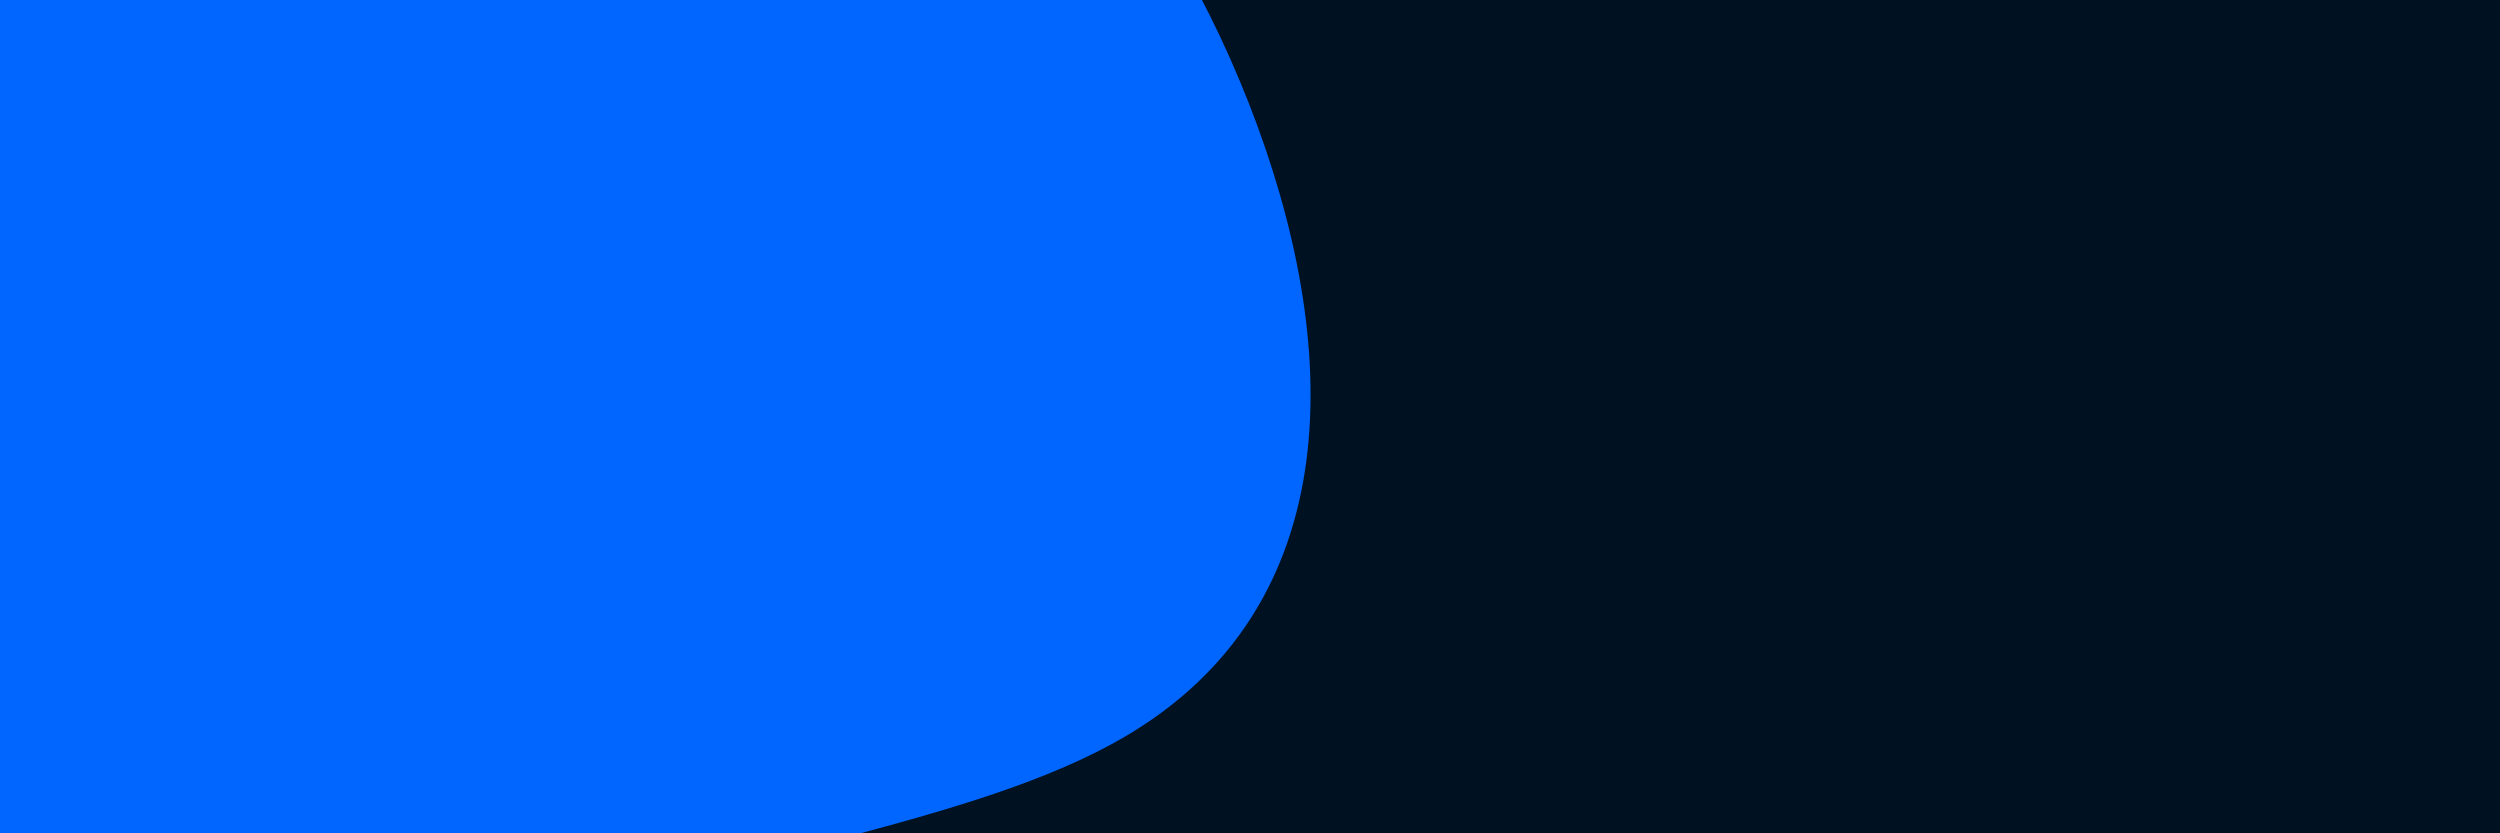 <svg id="visual" viewBox="0 0 900 300" width="900" height="300" xmlns="http://www.w3.org/2000/svg" xmlns:xlink="http://www.w3.org/1999/xlink" version="1.1"><rect x="0" y="0" width="900" height="300" fill="#001122"></rect><g transform="translate(-12.145 313.175)"><path d="M281.1 -437.9C363.3 -439.5 428 -362 461.8 -275.8C495.5 -189.7 498.3 -94.8 416.1 -47.4C334 0 167 0 130.7 81.7C94.3 163.4 188.7 326.8 188.7 385.3C188.7 443.8 94.3 397.4 46.4 317C-1.5 236.6 -3 122.2 -75.6 105.6C-148.2 89 -291.9 170.3 -372.3 169C-452.7 167.7 -469.9 83.8 -454.6 8.8C-439.3 -66.2 -391.5 -132.3 -360.4 -218.9C-329.2 -305.5 -314.6 -412.6 -257.3 -425.3C-200 -438.1 -100 -356.5 -0.3 -356.1C99.5 -355.7 199 -436.3 281.1 -437.9" fill="#0066FF"></path></g></svg>